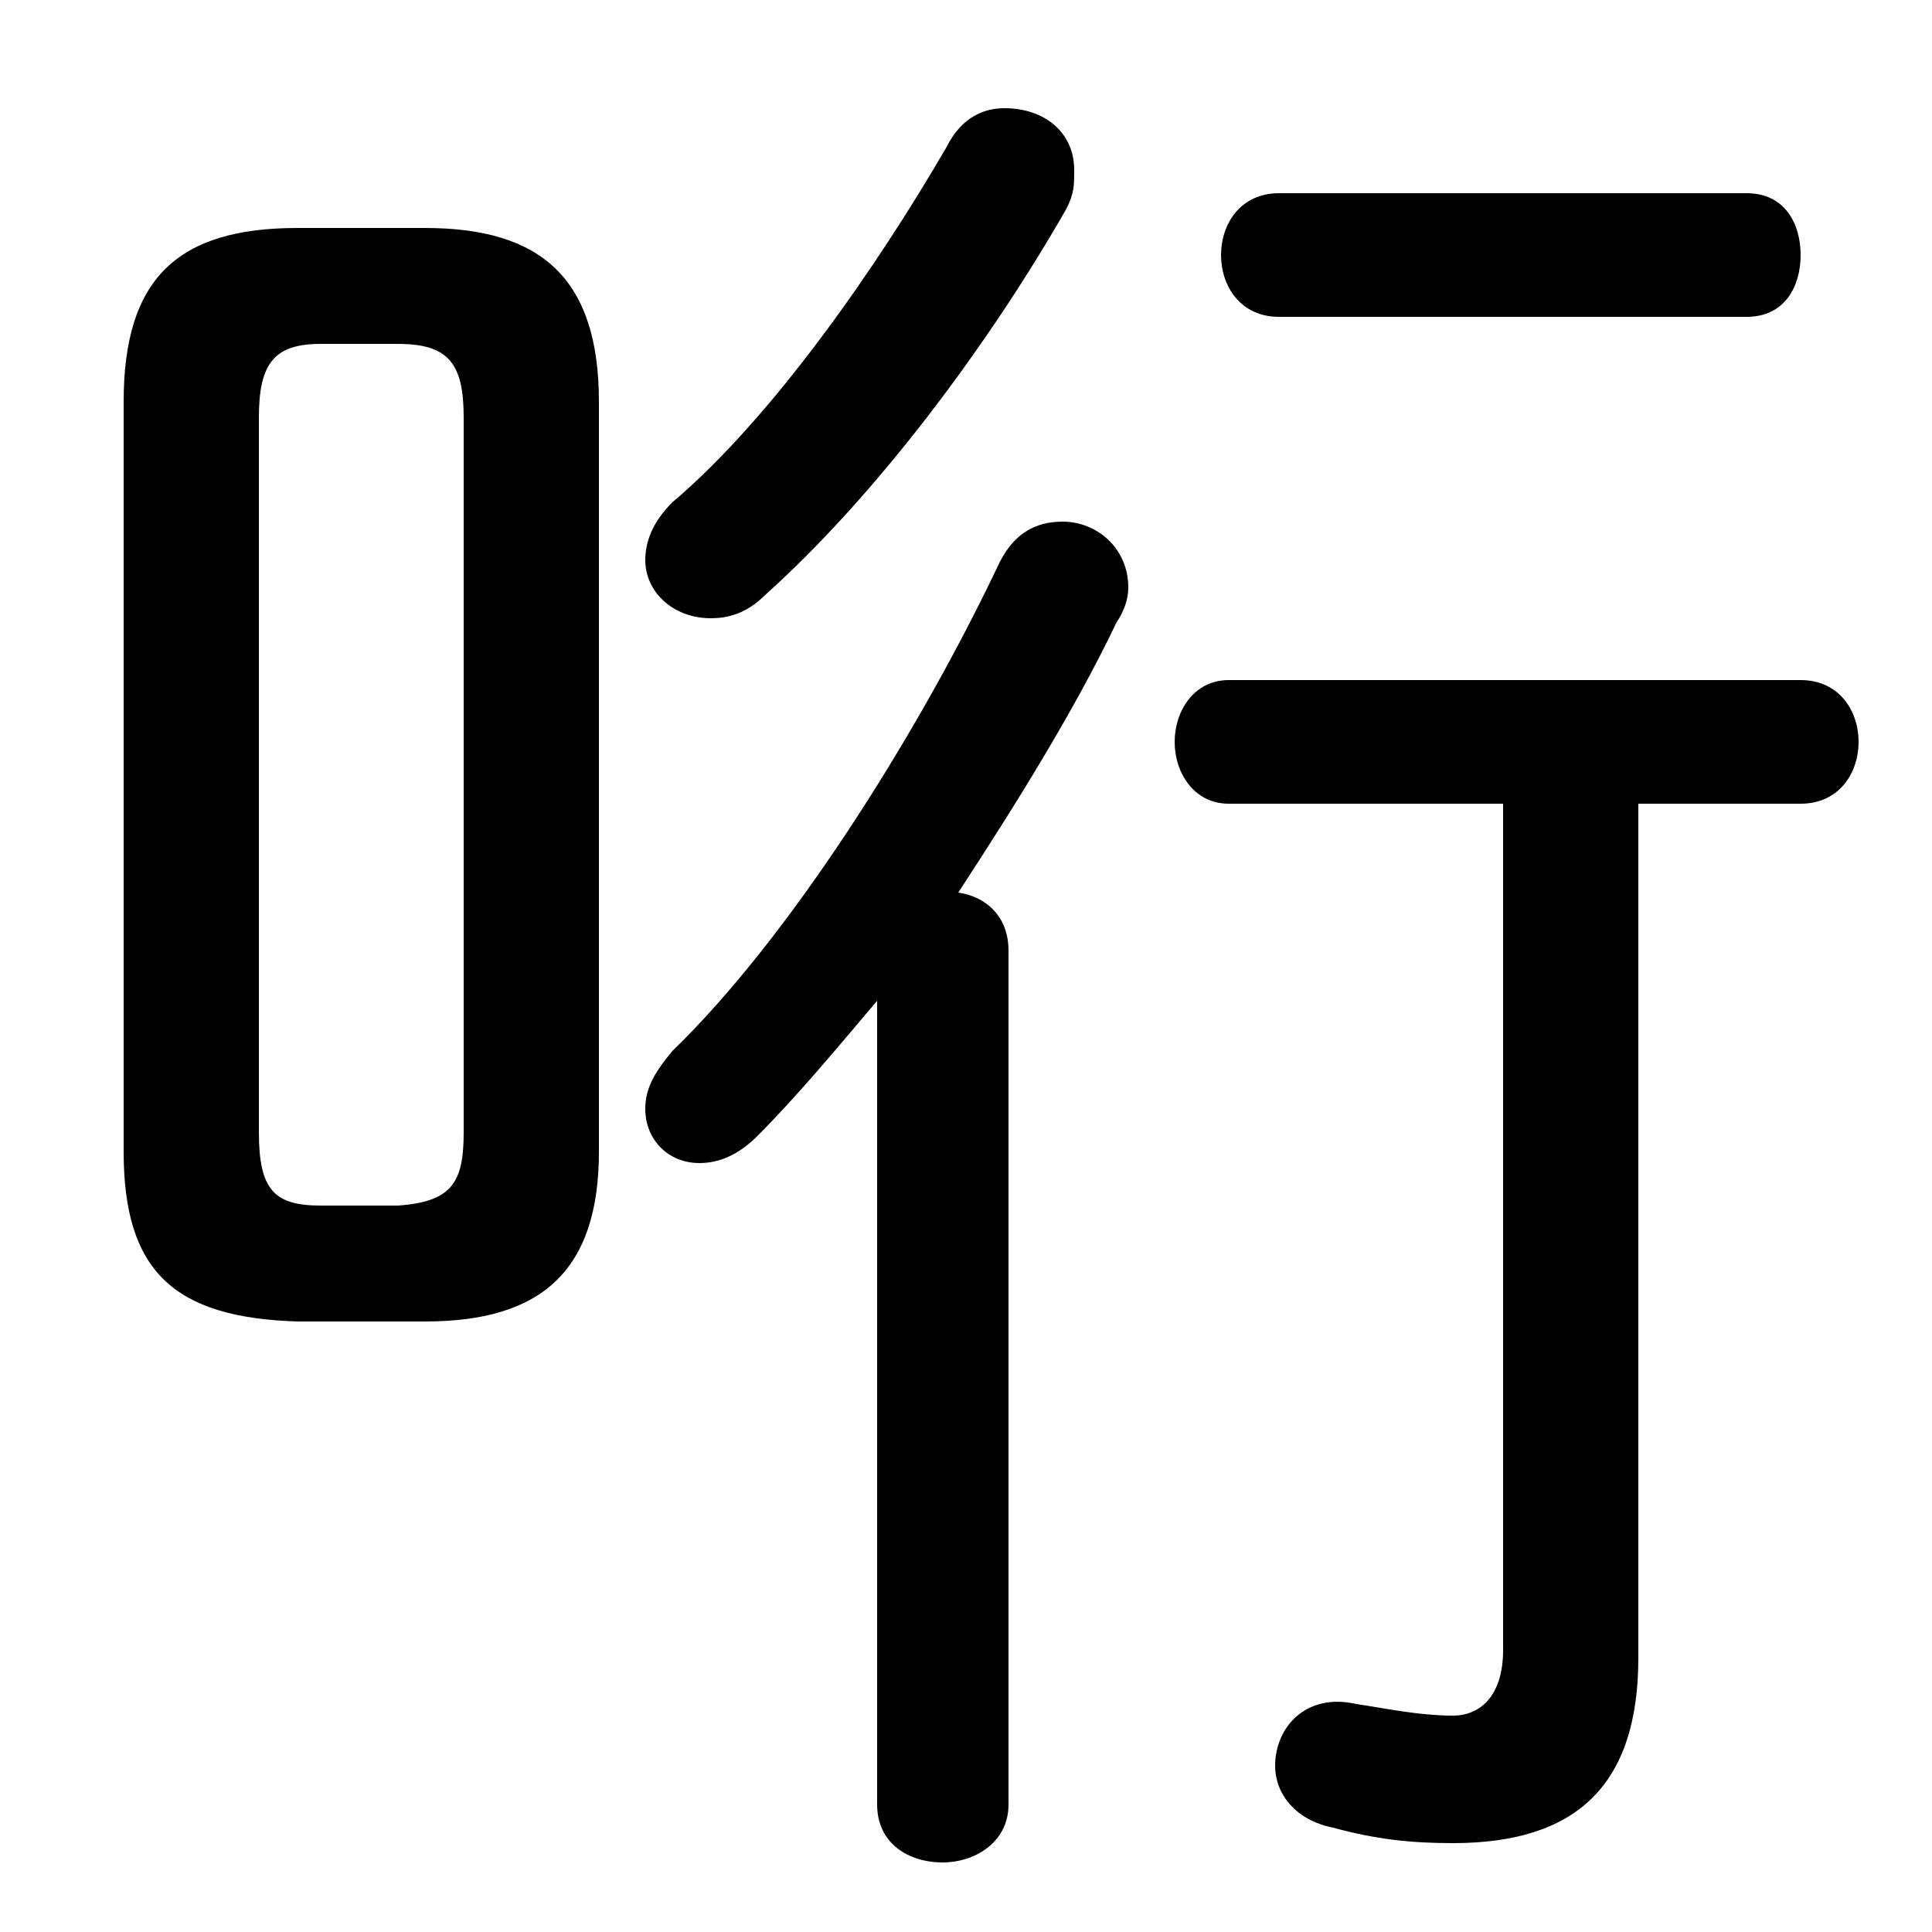 <svg xmlns="http://www.w3.org/2000/svg" viewBox="0 -44.0 50.0 50.0">
    <rect x="0" y="-44.0" width="50.0" height="50.0" fill="#808080" stroke="none"/>
    <g transform="scale(1, -1)">
        <!-- ボディの枠 -->
        <rect x="0" y="-6.0" width="50.0" height="50.0"
            stroke="white" fill="white"/>
        <!-- グリフ座標系の原点 -->
        <circle cx="0" cy="0" r="5" fill="white"/>
        <!-- グリフのアウトライン -->
        <g style="fill:black;stroke:#000000;stroke-width:0;stroke-linecap:round;stroke-linejoin:round;">
        <path d="M 11.0 9.8 C 14.0 9.8 15.5 11.1 15.5 14.2 L 15.5 33.6 C 15.5 36.8 14.0 38.1 11.0 38.1 L 7.7 38.1 C 4.6 38.1 3.2 36.8 3.2 33.6 L 3.2 14.2 C 3.2 11.1 4.5 9.9 7.7 9.8 Z M 8.3 12.8 C 7.1 12.8 6.7 13.2 6.7 14.7 L 6.7 33.2 C 6.7 34.6 7.1 35.1 8.3 35.1 L 10.3 35.1 C 11.6 35.1 12.0 34.6 12.0 33.2 L 12.0 14.7 C 12.0 13.4 11.7 12.9 10.3 12.8 Z M 38.9 23.2 L 38.9 1.3 C 38.9 0.1 38.3 -0.4 37.6 -0.4 C 36.7 -0.4 35.8 -0.2 35.1 -0.1 C 33.8 0.2 33.0 -0.7 33.0 -1.7 C 33.0 -2.4 33.5 -3.1 34.5 -3.3 C 35.6 -3.6 36.5 -3.7 37.6 -3.7 C 40.8 -3.7 42.4 -2.2 42.4 1.1 L 42.4 23.2 L 46.6 23.2 C 47.6 23.2 48.1 24.0 48.1 24.8 C 48.1 25.6 47.6 26.4 46.6 26.4 L 31.8 26.4 C 30.9 26.4 30.4 25.6 30.4 24.8 C 30.4 24.0 30.9 23.2 31.8 23.2 Z M 22.7 -2.7 C 22.7 -3.7 23.5 -4.2 24.4 -4.2 C 25.2 -4.2 26.1 -3.7 26.1 -2.7 L 26.1 19.4 C 26.1 20.3 25.5 20.8 24.8 20.9 C 26.3 23.2 27.8 25.6 28.9 27.9 C 29.1 28.2 29.2 28.5 29.2 28.8 C 29.2 29.8 28.4 30.5 27.5 30.5 C 26.8 30.5 26.2 30.2 25.8 29.3 C 23.7 24.9 20.4 19.7 17.4 16.8 C 16.9 16.2 16.7 15.8 16.7 15.3 C 16.7 14.5 17.3 13.9 18.1 13.9 C 18.6 13.9 19.1 14.1 19.6 14.6 C 20.6 15.6 21.6 16.8 22.7 18.1 Z M 45.2 35.8 C 46.2 35.8 46.6 36.6 46.6 37.4 C 46.6 38.2 46.2 39.0 45.2 39.0 L 33.1 39.0 C 32.1 39.0 31.6 38.2 31.6 37.4 C 31.6 36.6 32.1 35.8 33.1 35.8 Z M 24.5 40.2 C 22.7 37.1 20.0 33.2 17.4 31.0 C 16.9 30.5 16.7 30.0 16.7 29.5 C 16.7 28.7 17.4 28.0 18.4 28.0 C 18.8 28.0 19.3 28.1 19.8 28.6 C 22.7 31.2 25.6 35.1 27.6 38.6 C 27.8 39.0 27.8 39.2 27.8 39.6 C 27.8 40.6 27.0 41.2 26.0 41.2 C 25.5 41.2 24.9 41.0 24.5 40.2 Z"/>
    </g>
    </g>
</svg>

